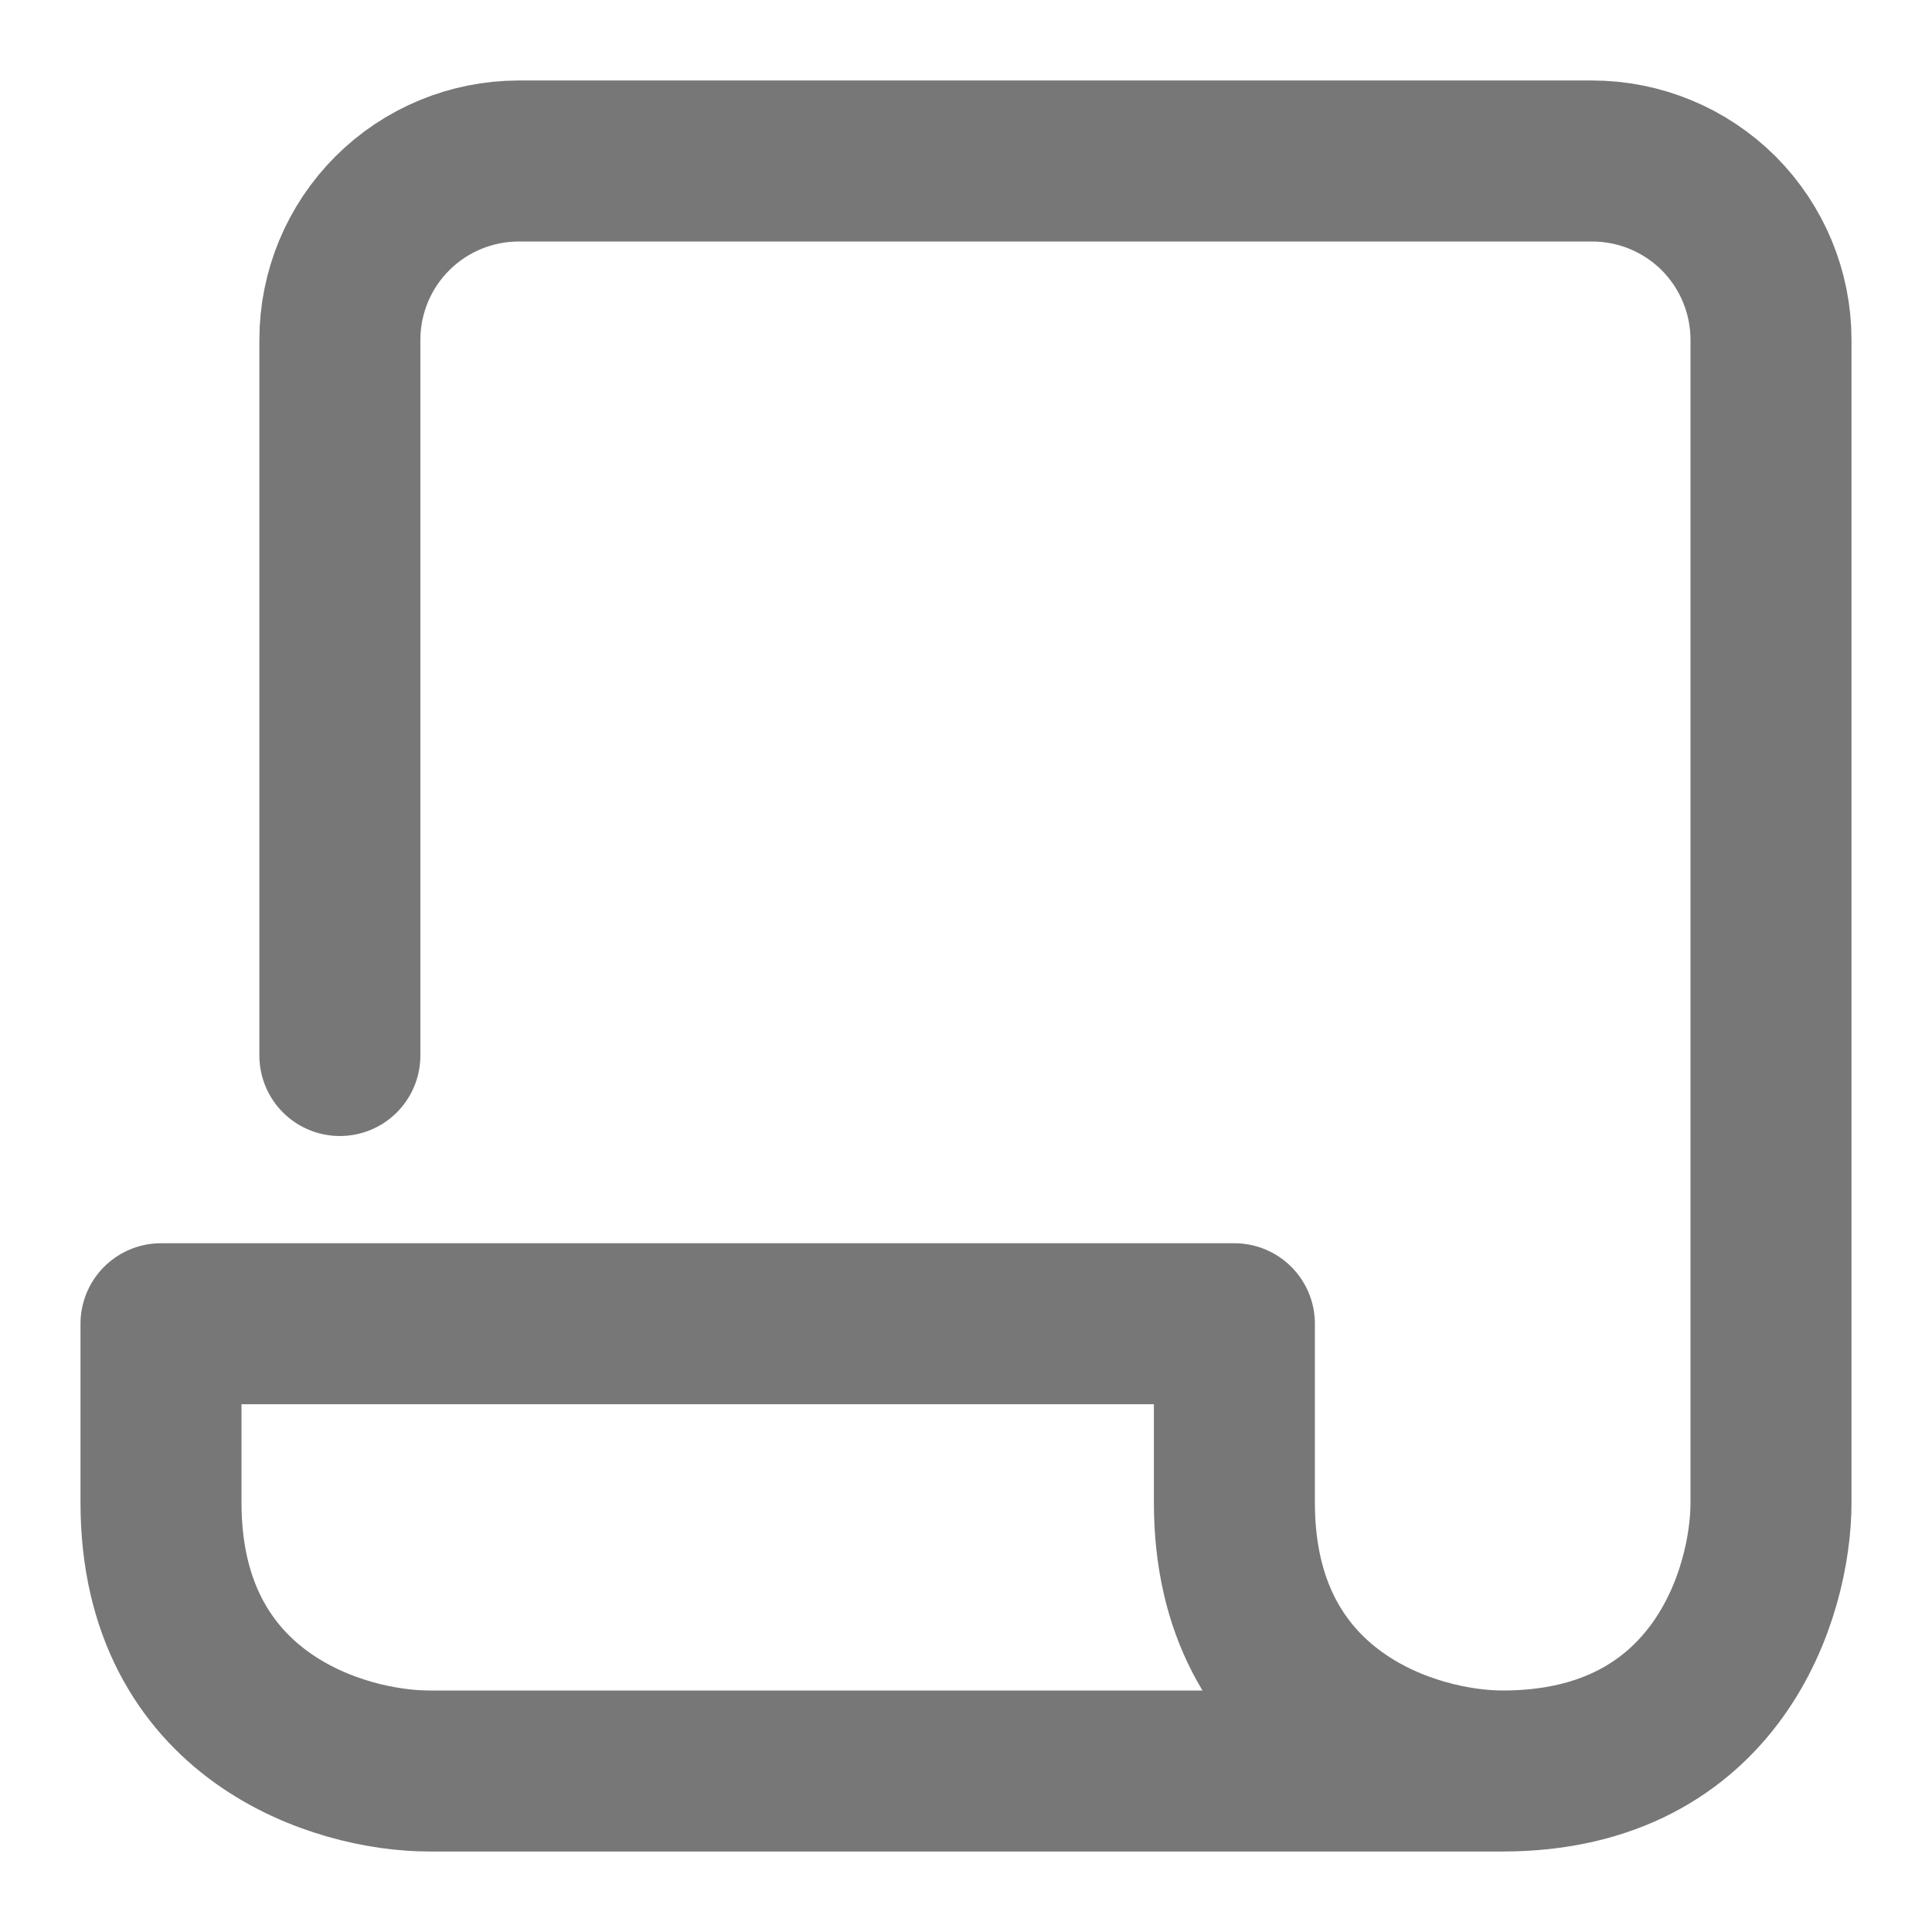 <svg width="12" height="12" viewBox="0 0 12 12" fill="none" xmlns="http://www.w3.org/2000/svg">
<g id="Group 29001">
<path id="Vector" d="M2.111 6.556V2.111C2.111 1.816 2.228 1.534 2.437 1.325C2.645 1.117 2.928 1 3.222 1H9.889C10.184 1 10.466 1.117 10.675 1.325C10.883 1.534 11 1.816 11 2.111V9.333C11 9.889 10.667 11 9.333 11M9.333 11H2.667C2.111 11 1 10.667 1 9.333V8.222H7.667V9.333C7.667 10.667 8.778 11 9.333 11Z" stroke="#777777" stroke-linecap="round" stroke-linejoin="round"/>
</g>
</svg>
